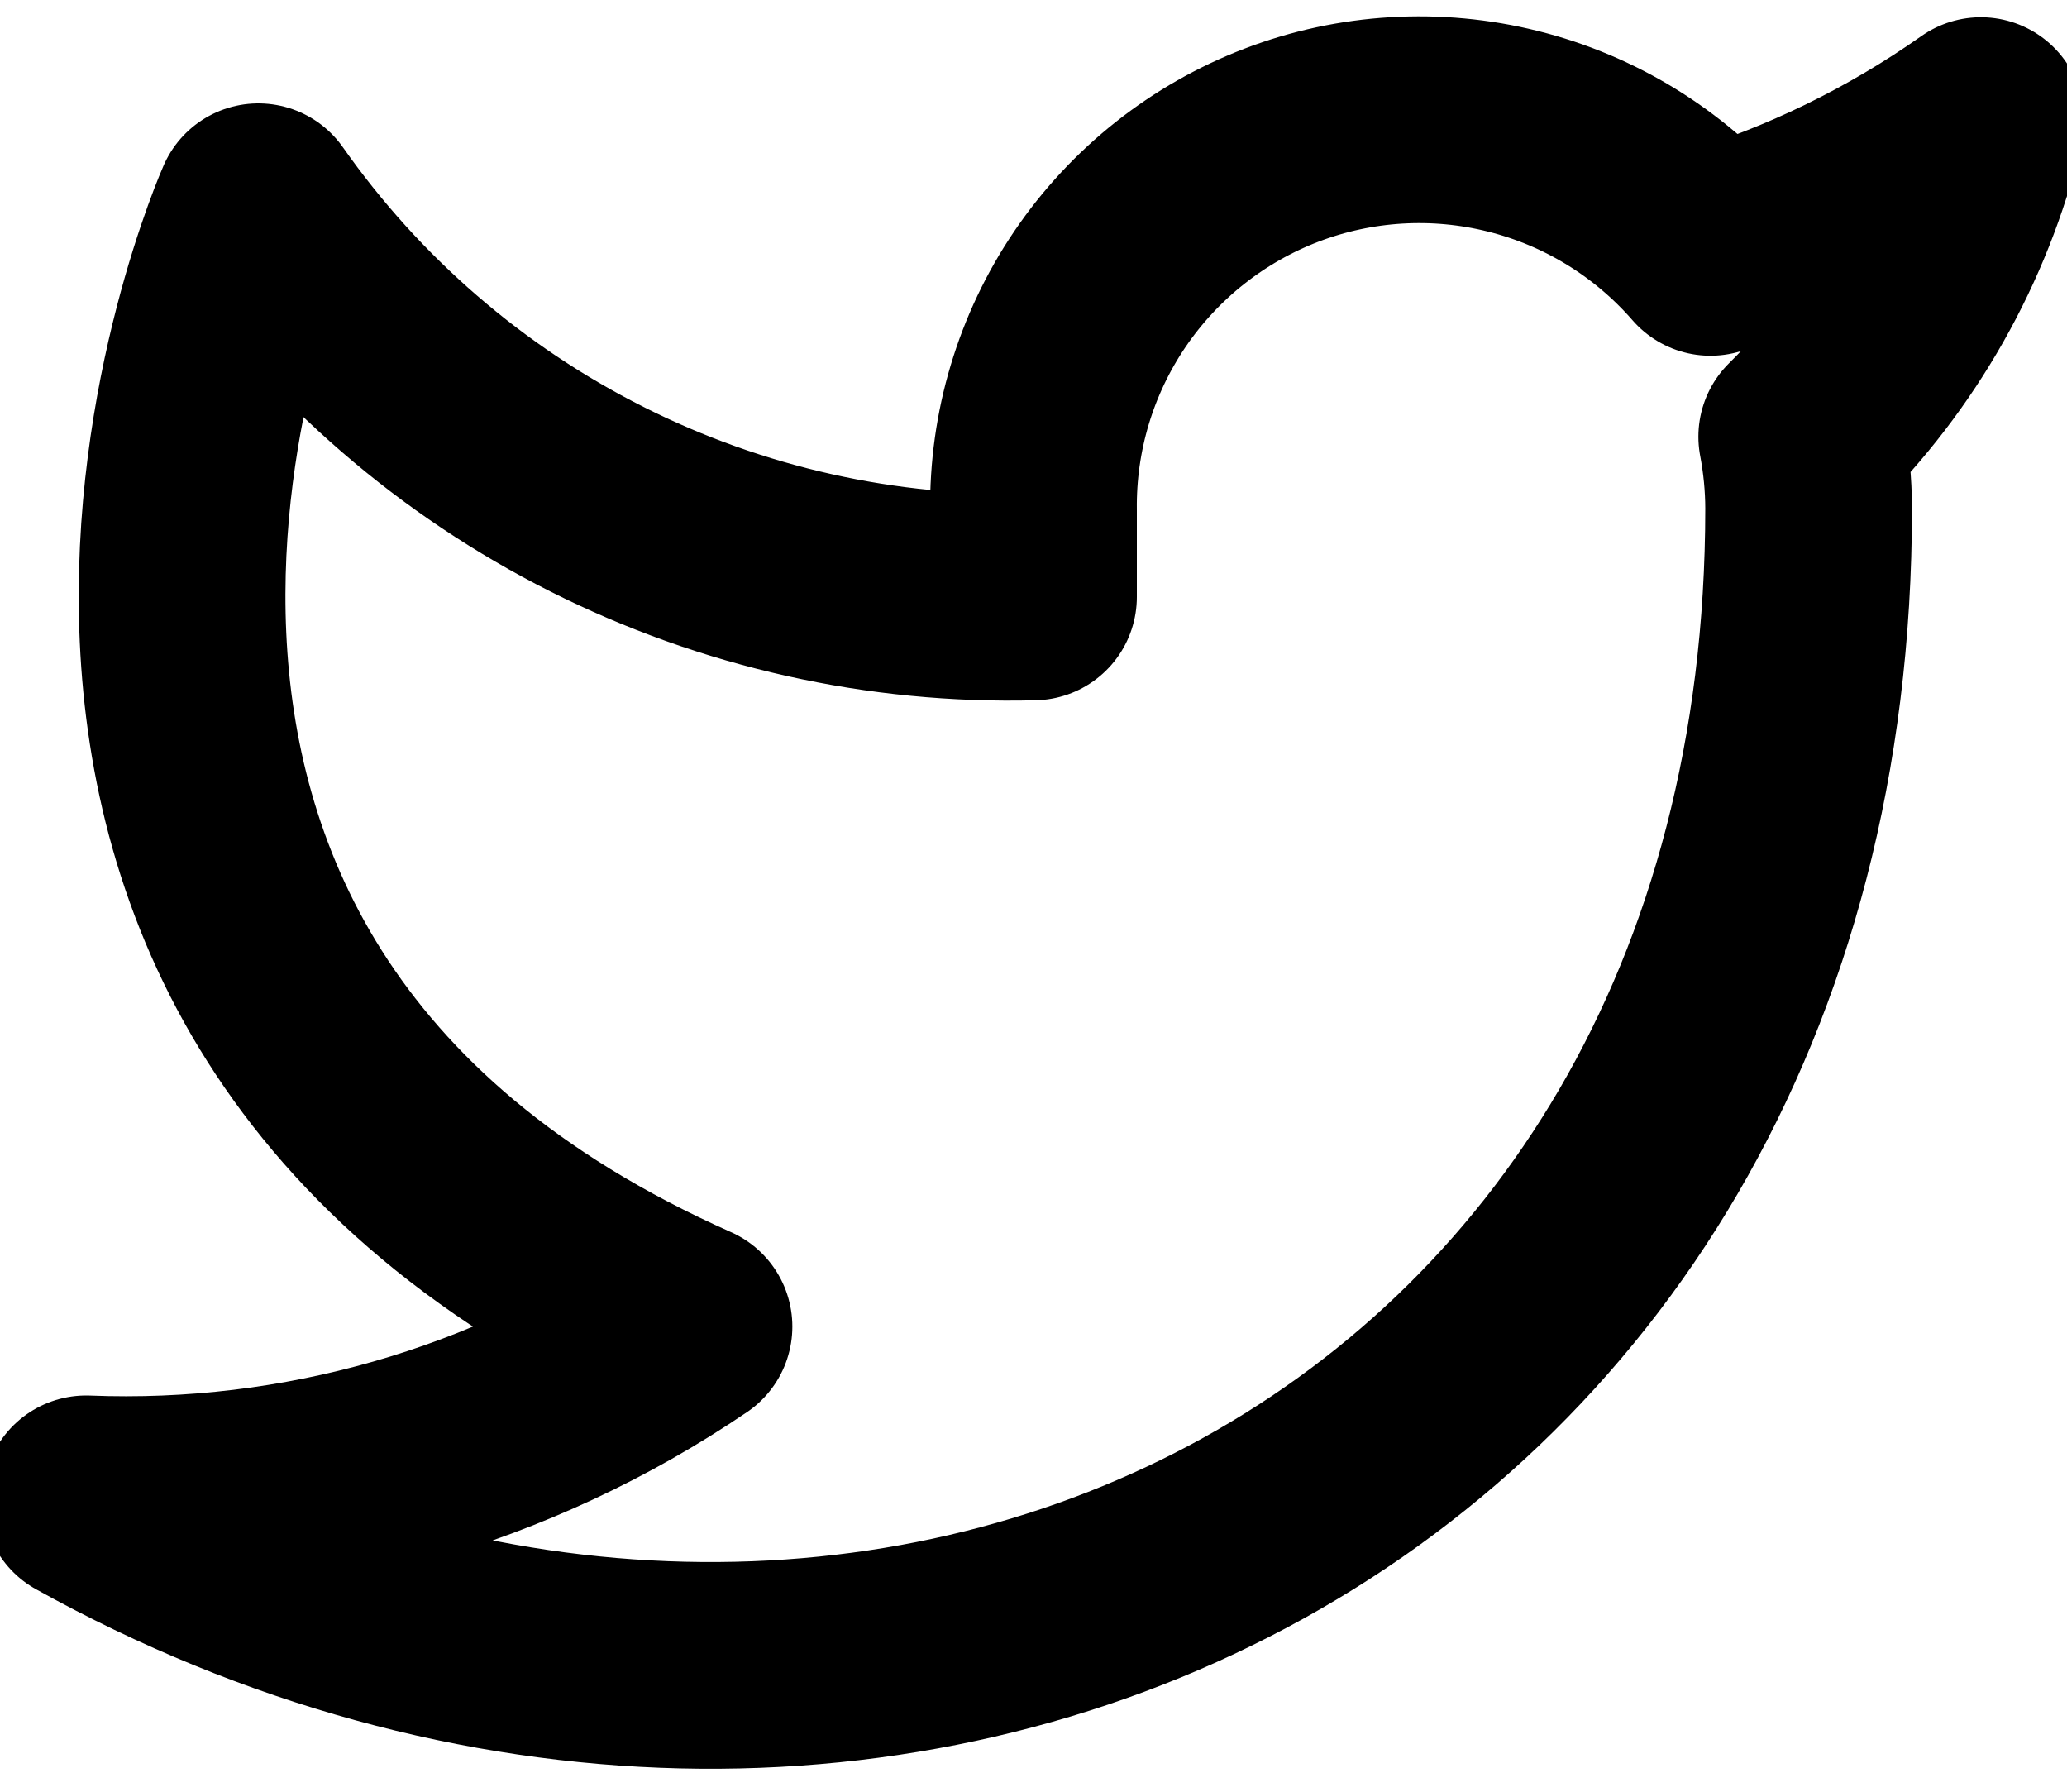 <svg width="30" height="26" viewBox="0 0 30 26" fill="none" xmlns="http://www.w3.org/2000/svg">
<path d="M28.75 1.75C27.553 2.594 26.228 3.24 24.825 3.662C24.072 2.797 23.072 2.183 21.959 1.905C20.846 1.626 19.674 1.696 18.603 2.105C17.531 2.515 16.611 3.243 15.966 4.192C15.322 5.141 14.985 6.265 15 7.412V8.662C12.803 8.719 10.627 8.232 8.664 7.244C6.701 6.256 5.013 4.798 3.75 3C3.75 3 -1.25 14.25 10 19.25C7.426 20.997 4.359 21.873 1.25 21.75C12.5 28 26.25 21.75 26.25 7.375C26.249 7.027 26.215 6.679 26.15 6.337C27.426 5.079 28.326 3.491 28.75 1.75V1.75Z" stroke="currentColor" stroke-width="3" stroke-linecap="round" stroke-linejoin="round"/>
</svg>
